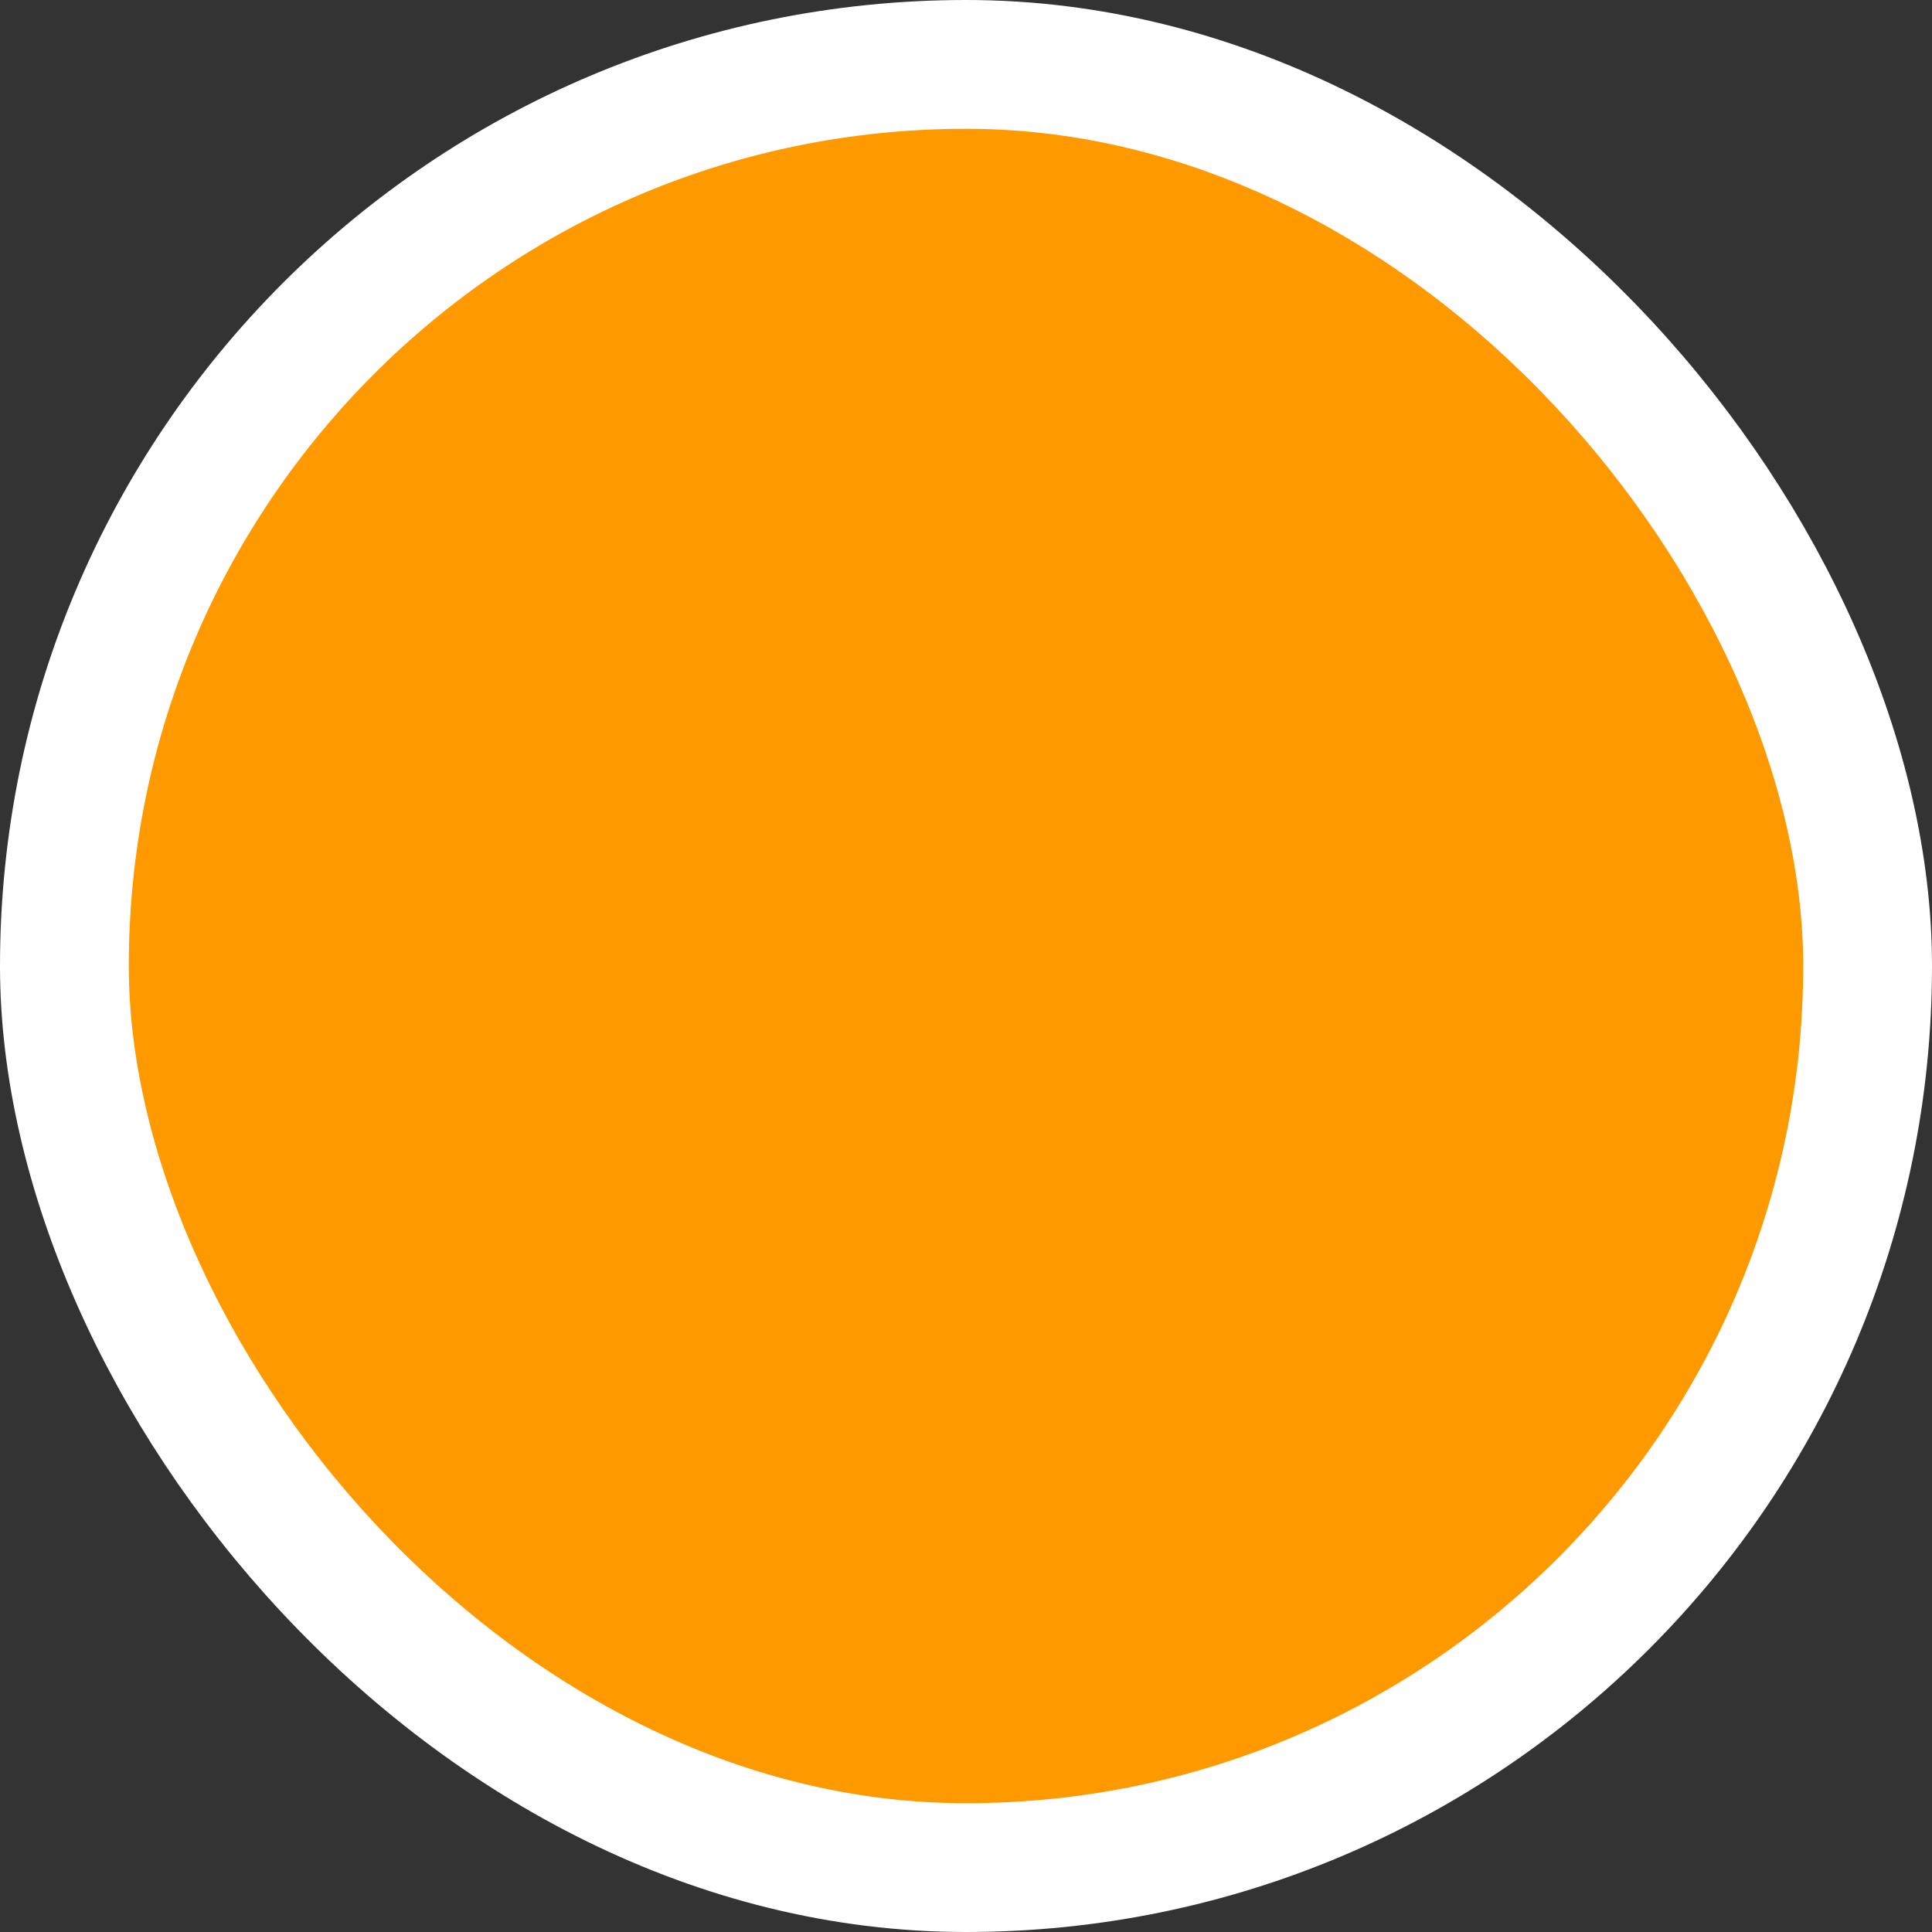 <svg width="30" height="30" viewBox="0 0 30 30" fill="none" xmlns="http://www.w3.org/2000/svg">
<rect x="0" y="0" width="30" height="30" fill="#333333" stroke="none"/>
<rect x="1" y="1" width="28" height="28" rx="14" fill="#FF9900"/>
<rect x="1" y="1" width="28" height="28" rx="14" stroke="white" stroke-width="2"/>
</svg>
